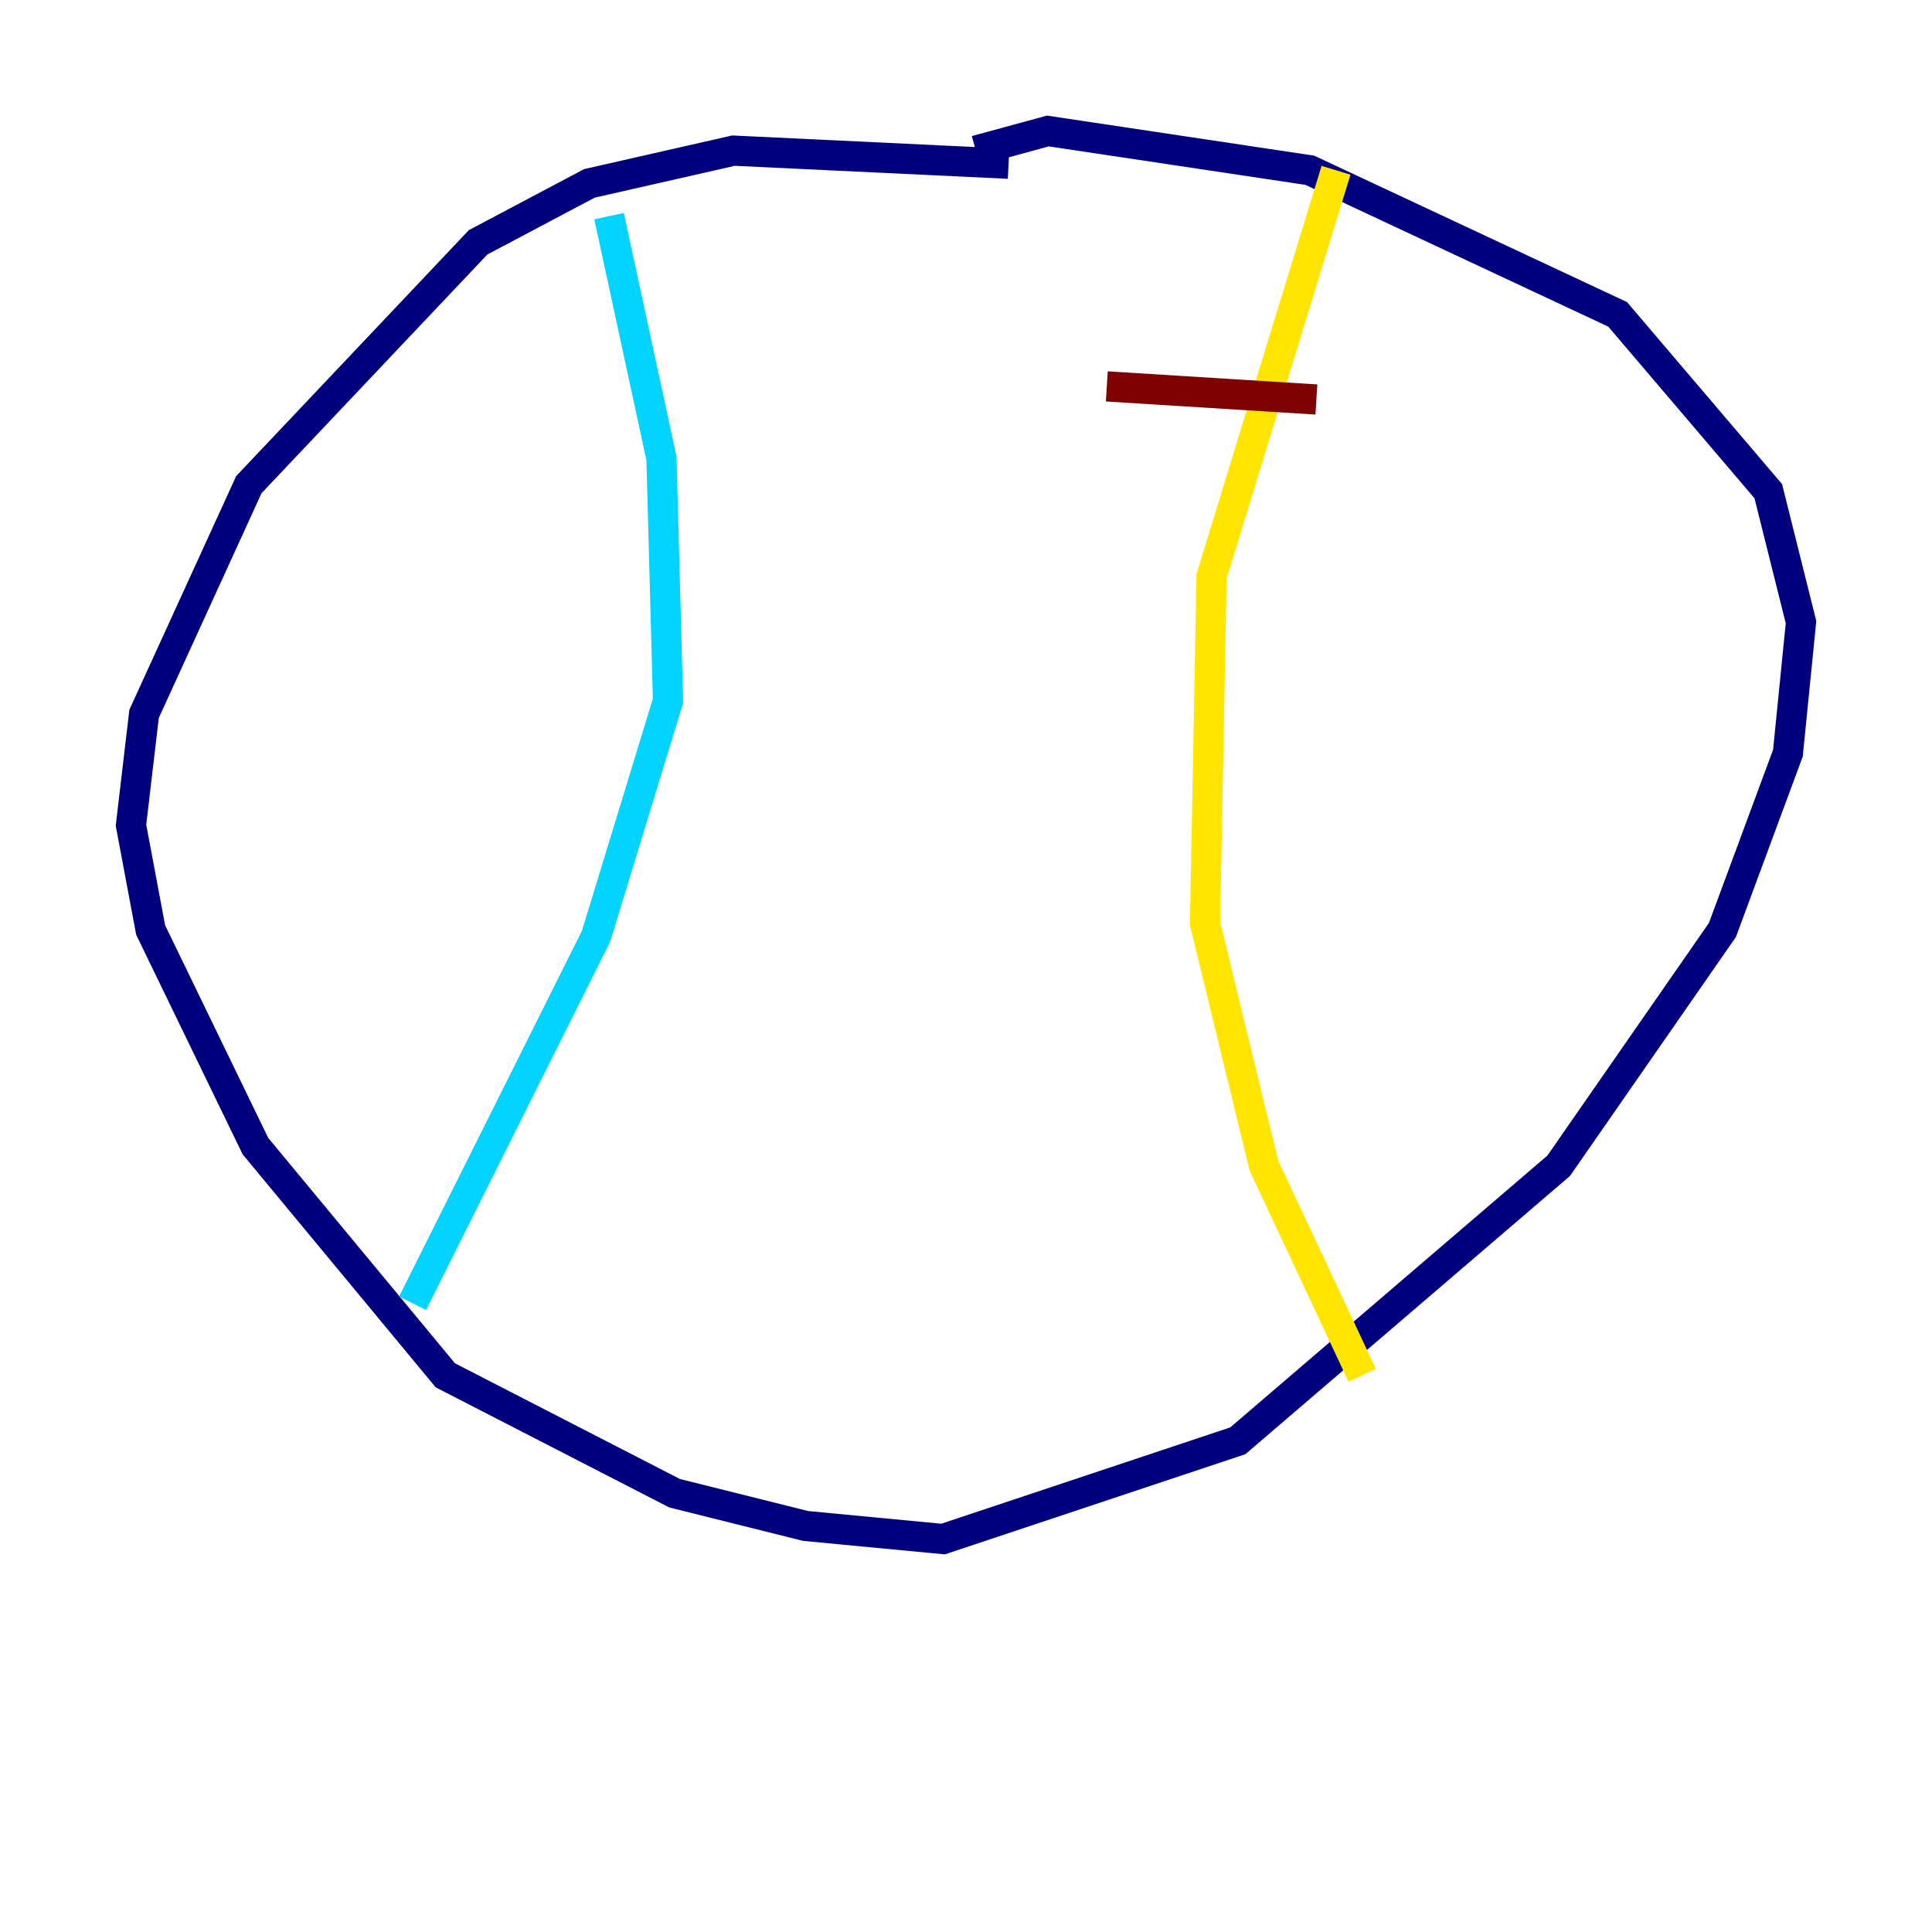 <?xml version="1.0" encoding="utf-8" ?>
<svg baseProfile="tiny" height="128" version="1.2" viewBox="0,0,128,128" width="128" xmlns="http://www.w3.org/2000/svg" xmlns:ev="http://www.w3.org/2001/xml-events" xmlns:xlink="http://www.w3.org/1999/xlink"><defs /><polyline fill="none" points="66.82,10.848 48.597,9.98 39.051,12.149 31.675,16.054 16.488,32.108 9.546,47.295 8.678,54.671 9.98,61.614 16.922,75.932 29.505,91.119 44.691,98.929 53.37,101.098 62.481,101.966 82.007,95.458 103.268,77.234 114.115,61.614 118.454,49.898 119.322,41.22 117.153,32.542 107.173,20.827 86.78,11.281 69.424,8.678 64.651,9.98" stroke="#00007f" stroke-width="2" /><polyline fill="none" points="40.352,14.319 43.824,30.373 44.258,46.427 39.485,62.047 27.336,86.346" stroke="#00d4ff" stroke-width="2" /><polyline fill="none" points="88.515,11.281 80.271,38.183 79.837,61.18 83.742,77.234 90.251,91.119" stroke="#ffe500" stroke-width="2" /><polyline fill="none" points="73.329,25.6 87.214,26.468" stroke="#7f0000" stroke-width="2" /></svg>